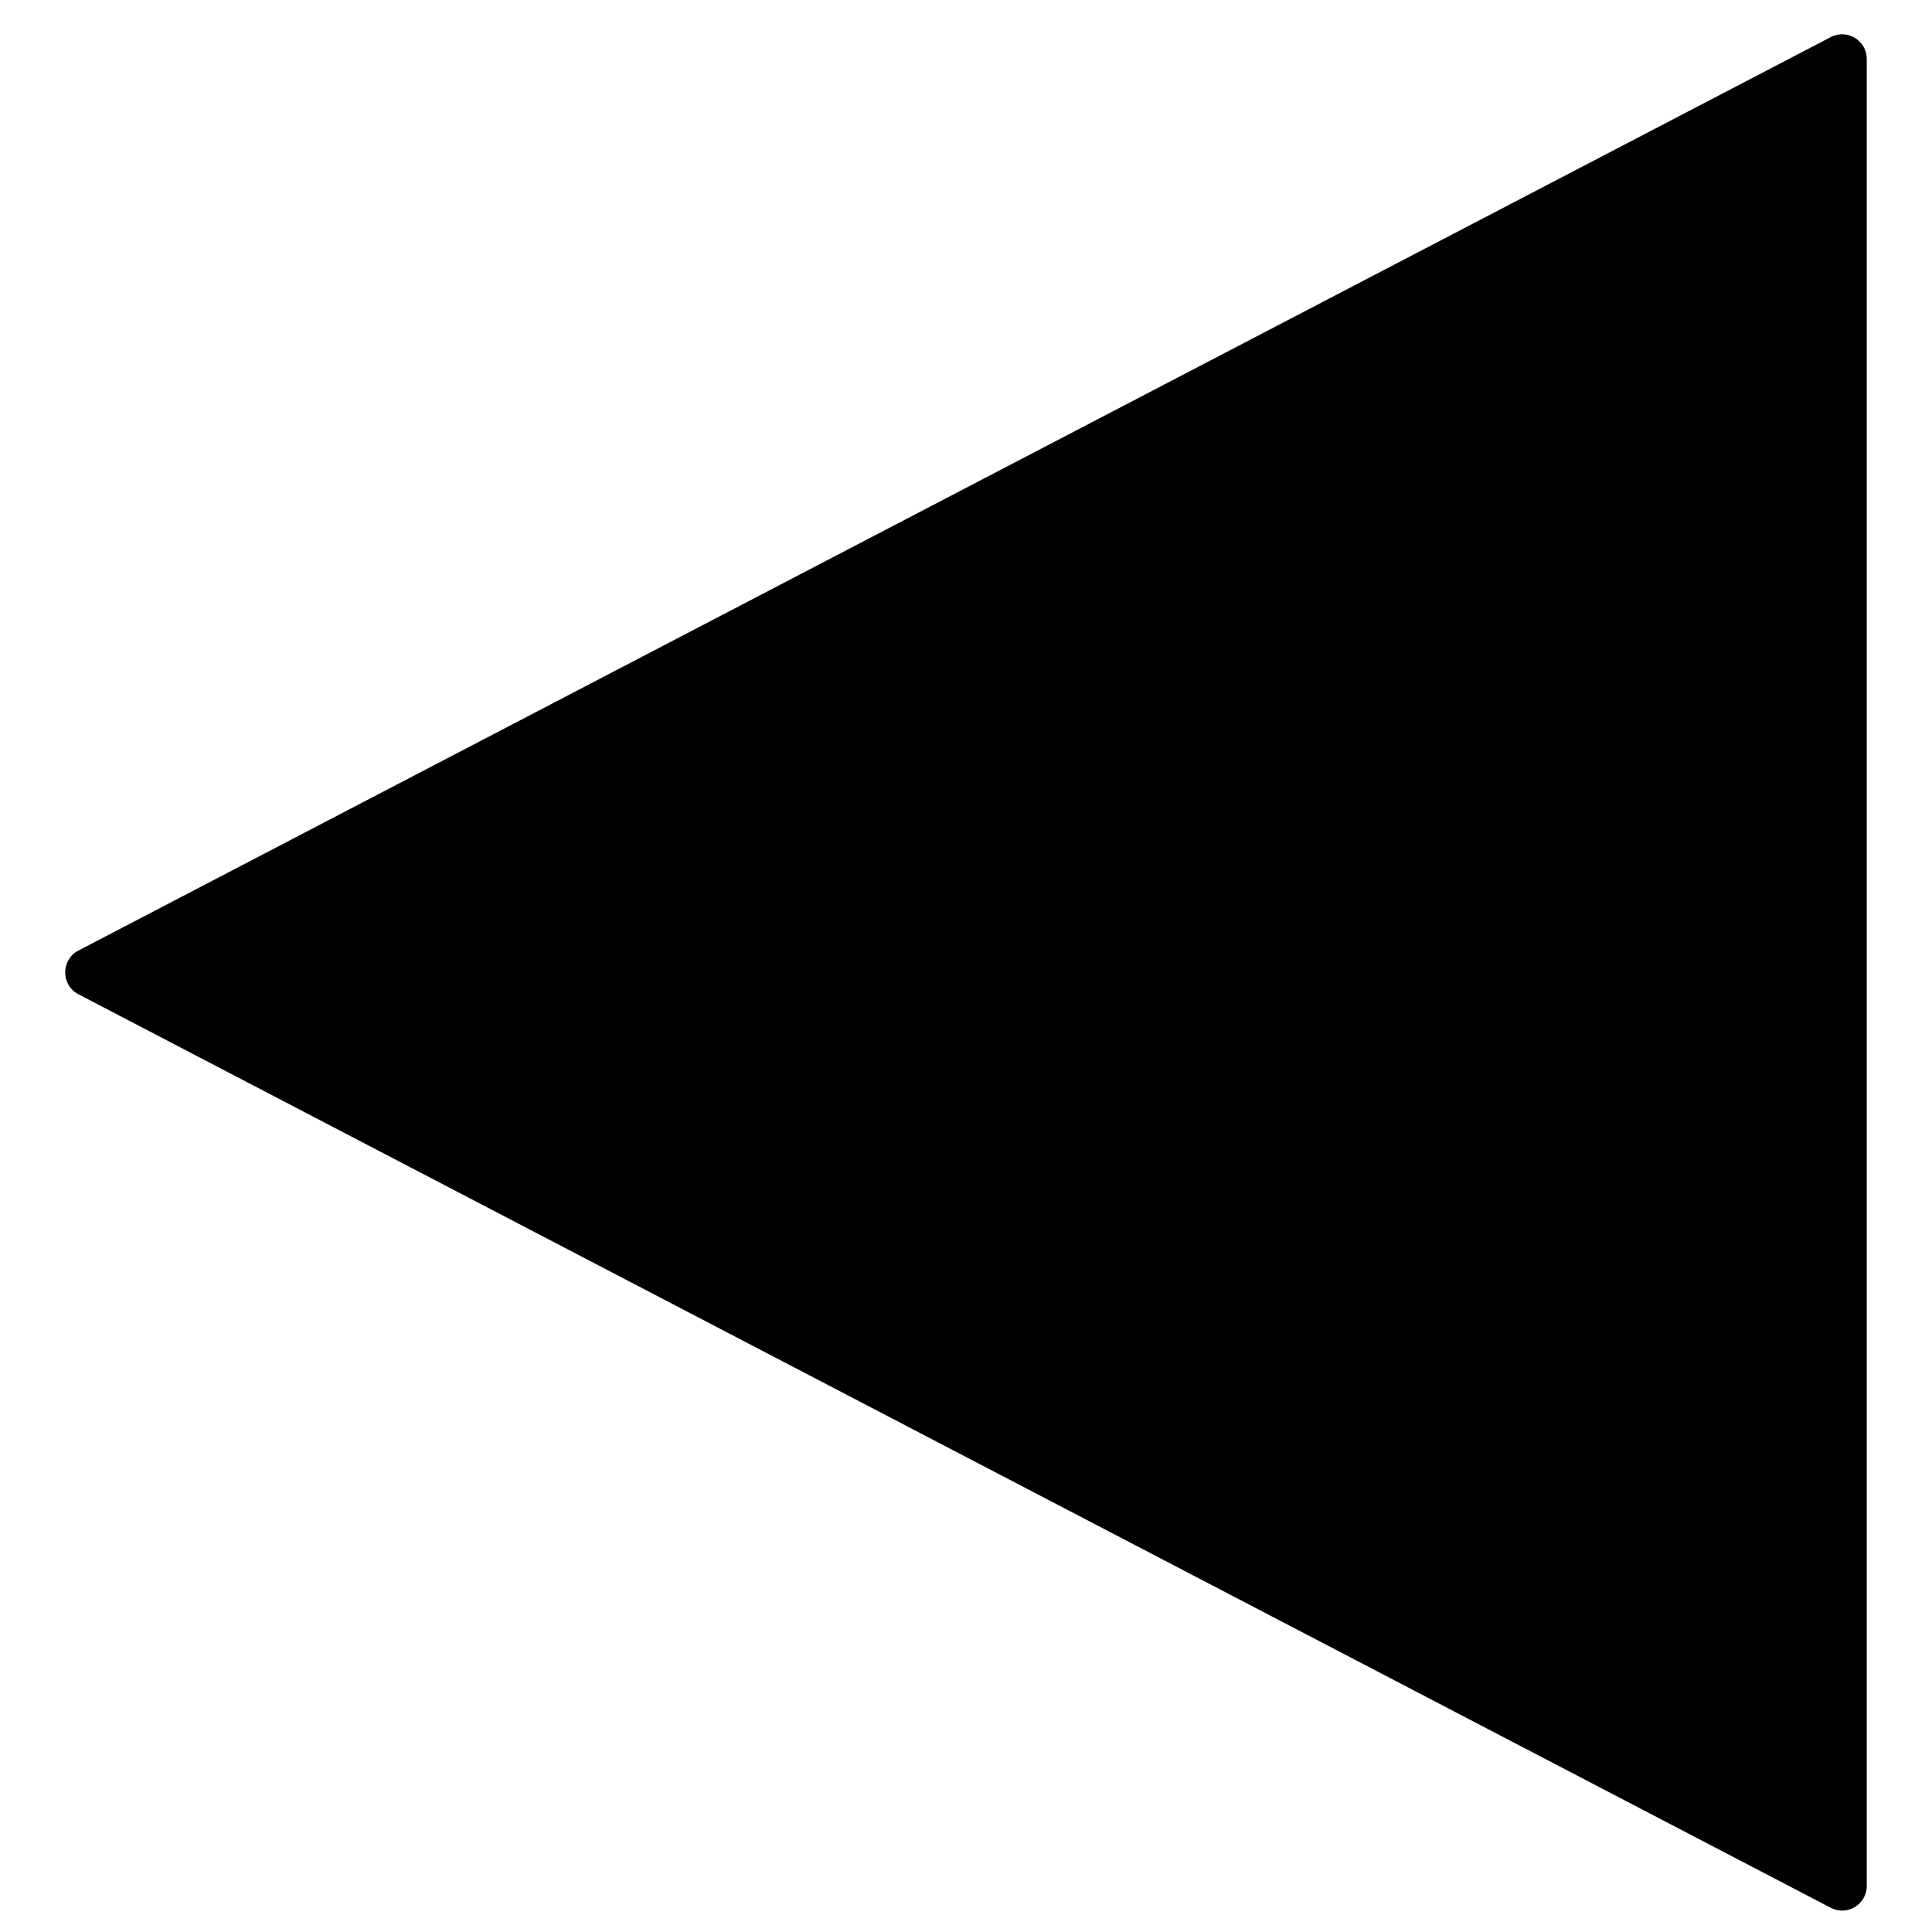<?xml version="1.0" encoding="utf-8"?>
<!-- Generator: Adobe Illustrator 24.0.2, SVG Export Plug-In . SVG Version: 6.00 Build 0)  -->
<svg version="1.1" id="group" xmlns="http://www.w3.org/2000/svg" xmlns:xlink="http://www.w3.org/1999/xlink" x="0px" y="0px"
	 viewBox="0 0 3000 3000" style="enable-background:new 0 0 3000 3000;" xml:space="preserve">
<style type="text/css">
	.st0{fill-rule:evenodd;clip-rule:evenodd;}
</style>
<path class="st0" d="M121.8,1543.9l2721,1418.5c25.5,13.3,55.9-5.2,55.9-33.9V91.5c0-28.7-30.5-47.2-55.9-33.9L121.8,1476
	C94.4,1490.3,94.4,1529.6,121.8,1543.9z"/>
</svg>
